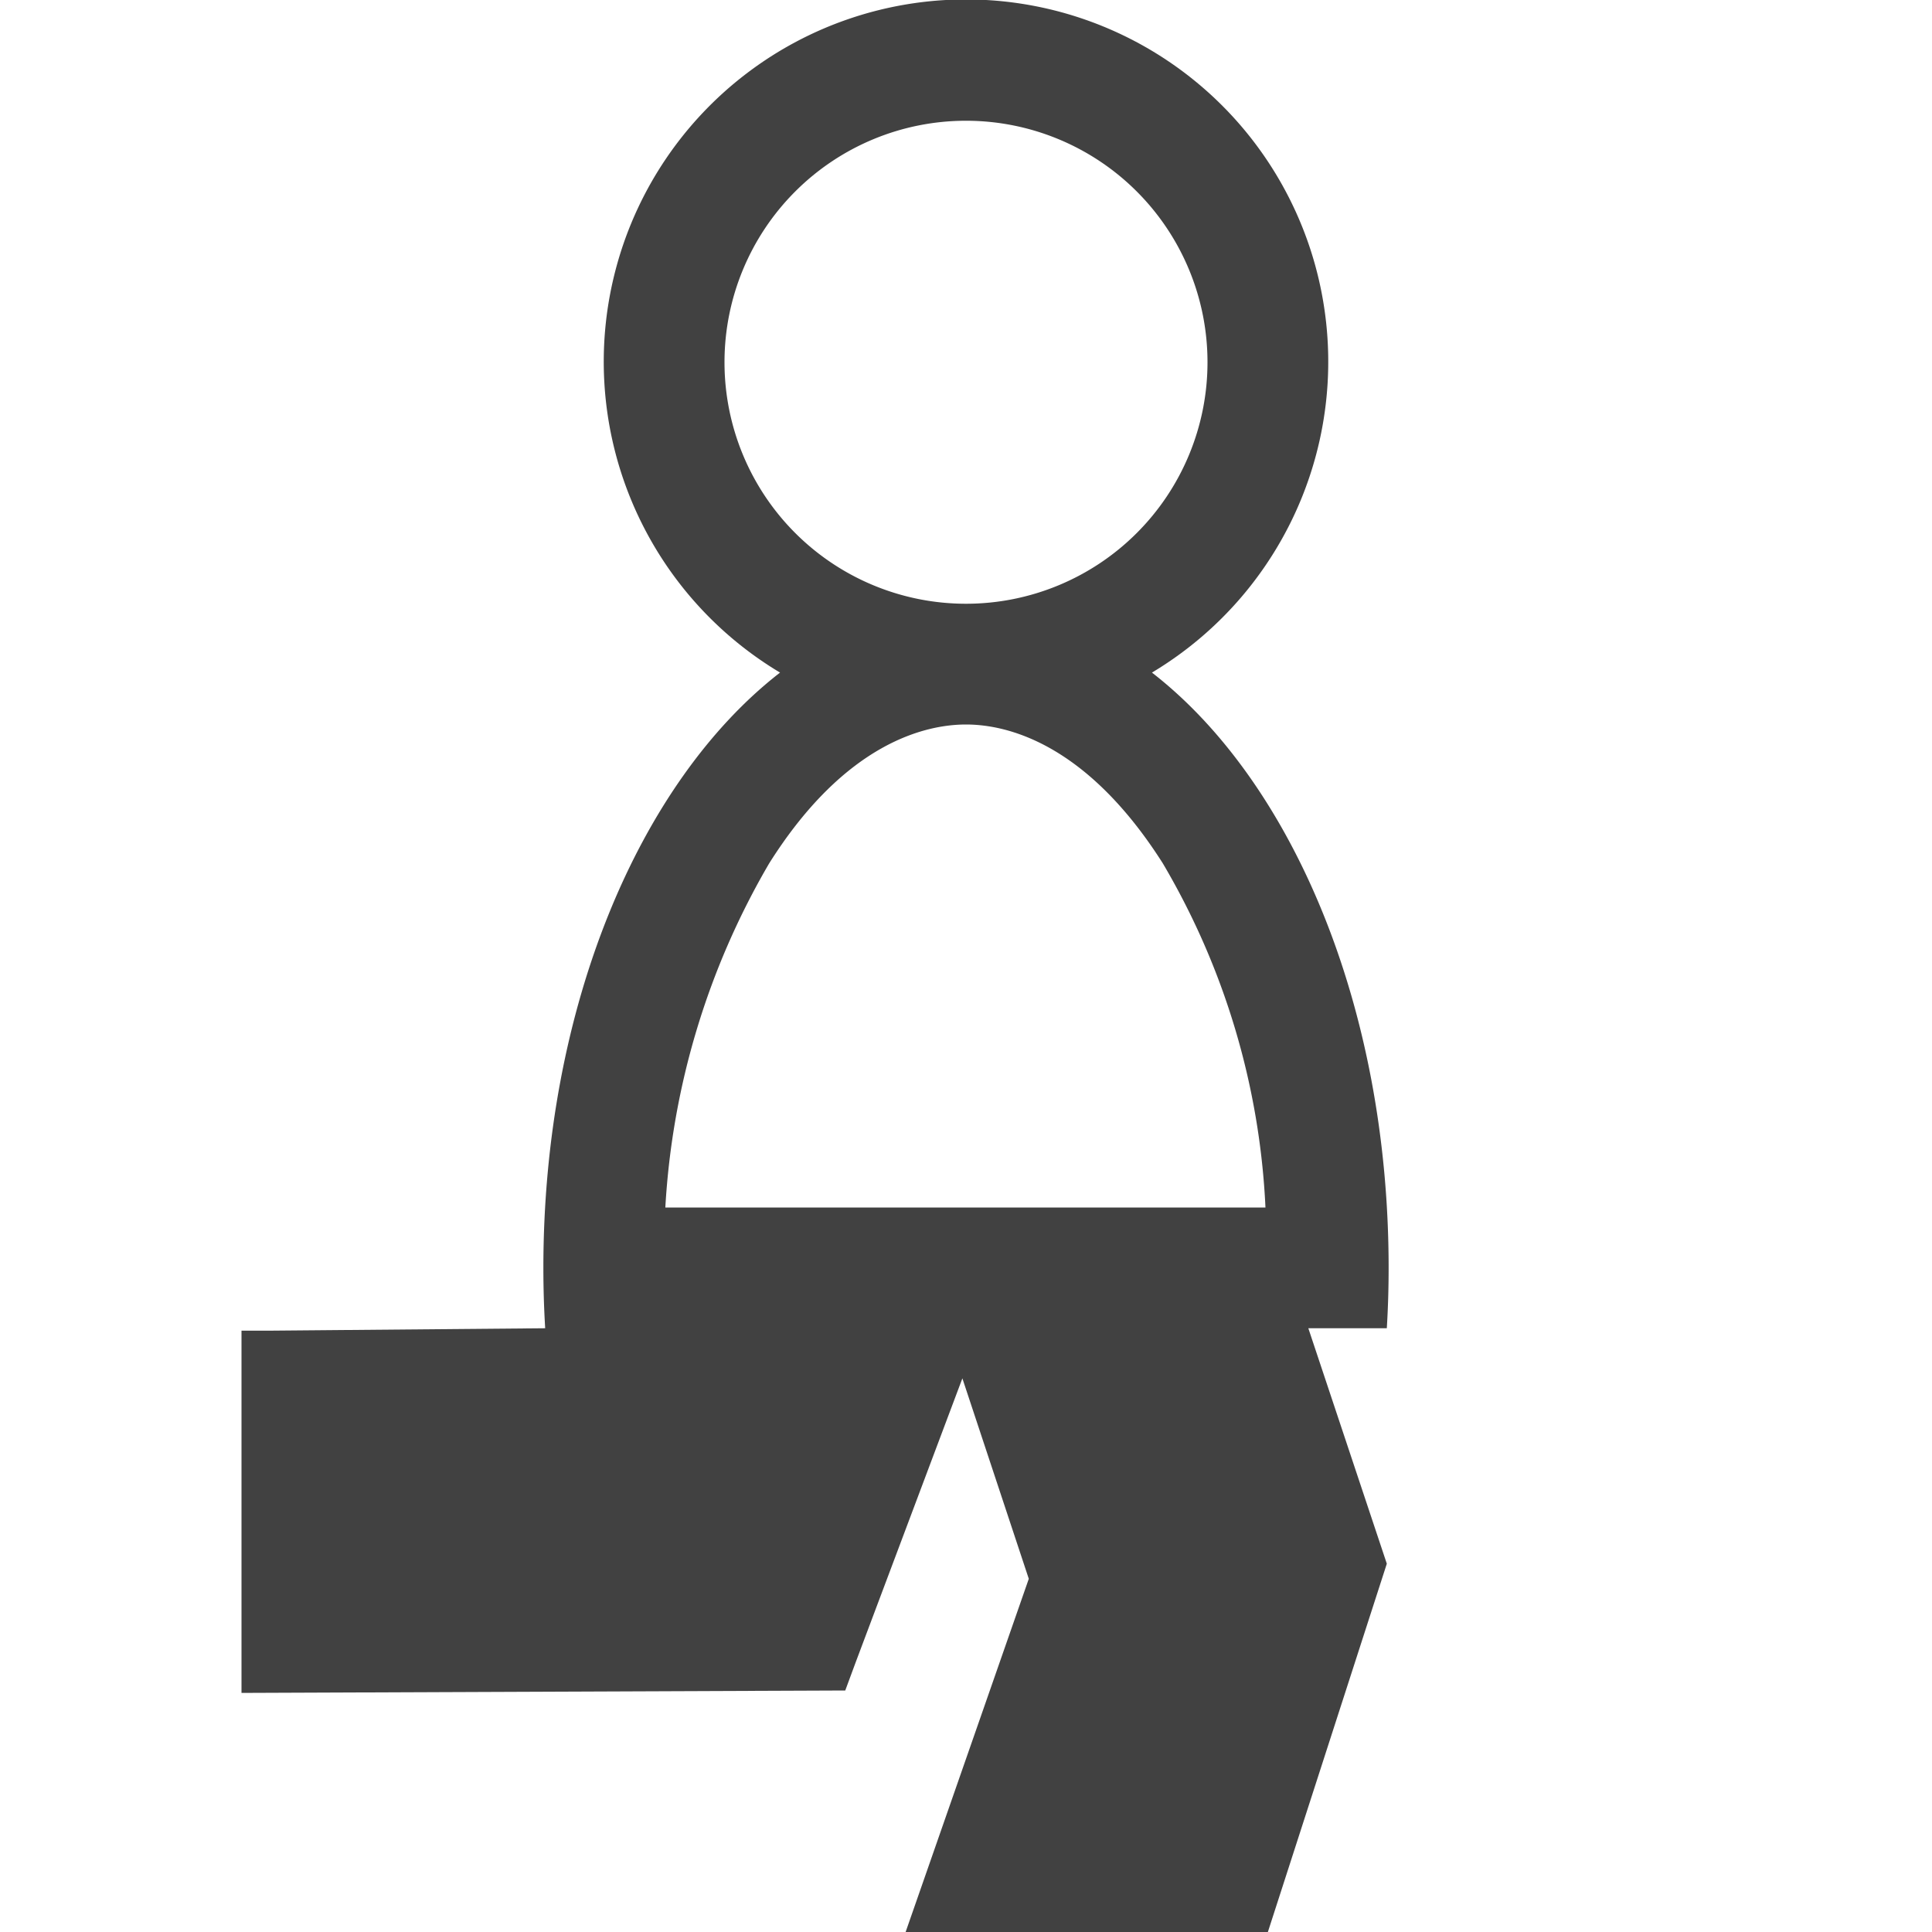 <svg xmlns="http://www.w3.org/2000/svg" viewBox="0 0 32 32"><path fill="#414141" d="M23 21c0-4.33-1.6-8.06-3.92-9.86a6 6 0 1 0-6.16 0C10.6 12.94 9 16.67 9 21c0 .34.01.67.03 1l-4.56.04H4v6L14 28l.17-.46 1.77-4.71 1.1 3.32L15 32h6l1.97-6.1-1.3-3.9h1.3c.02-.33.03-.66.03-1zM12 6a4 4 0 1 1 4 4 4 4 0 0 1-4-4zm5 14h-5.98a12.72 12.72 0 0 1 1.72-5.7C14 12.3 15.33 12 16 12s1.99.3 3.26 2.3a12.34 12.34 0 0 1 1.7 5.7z"/></svg>